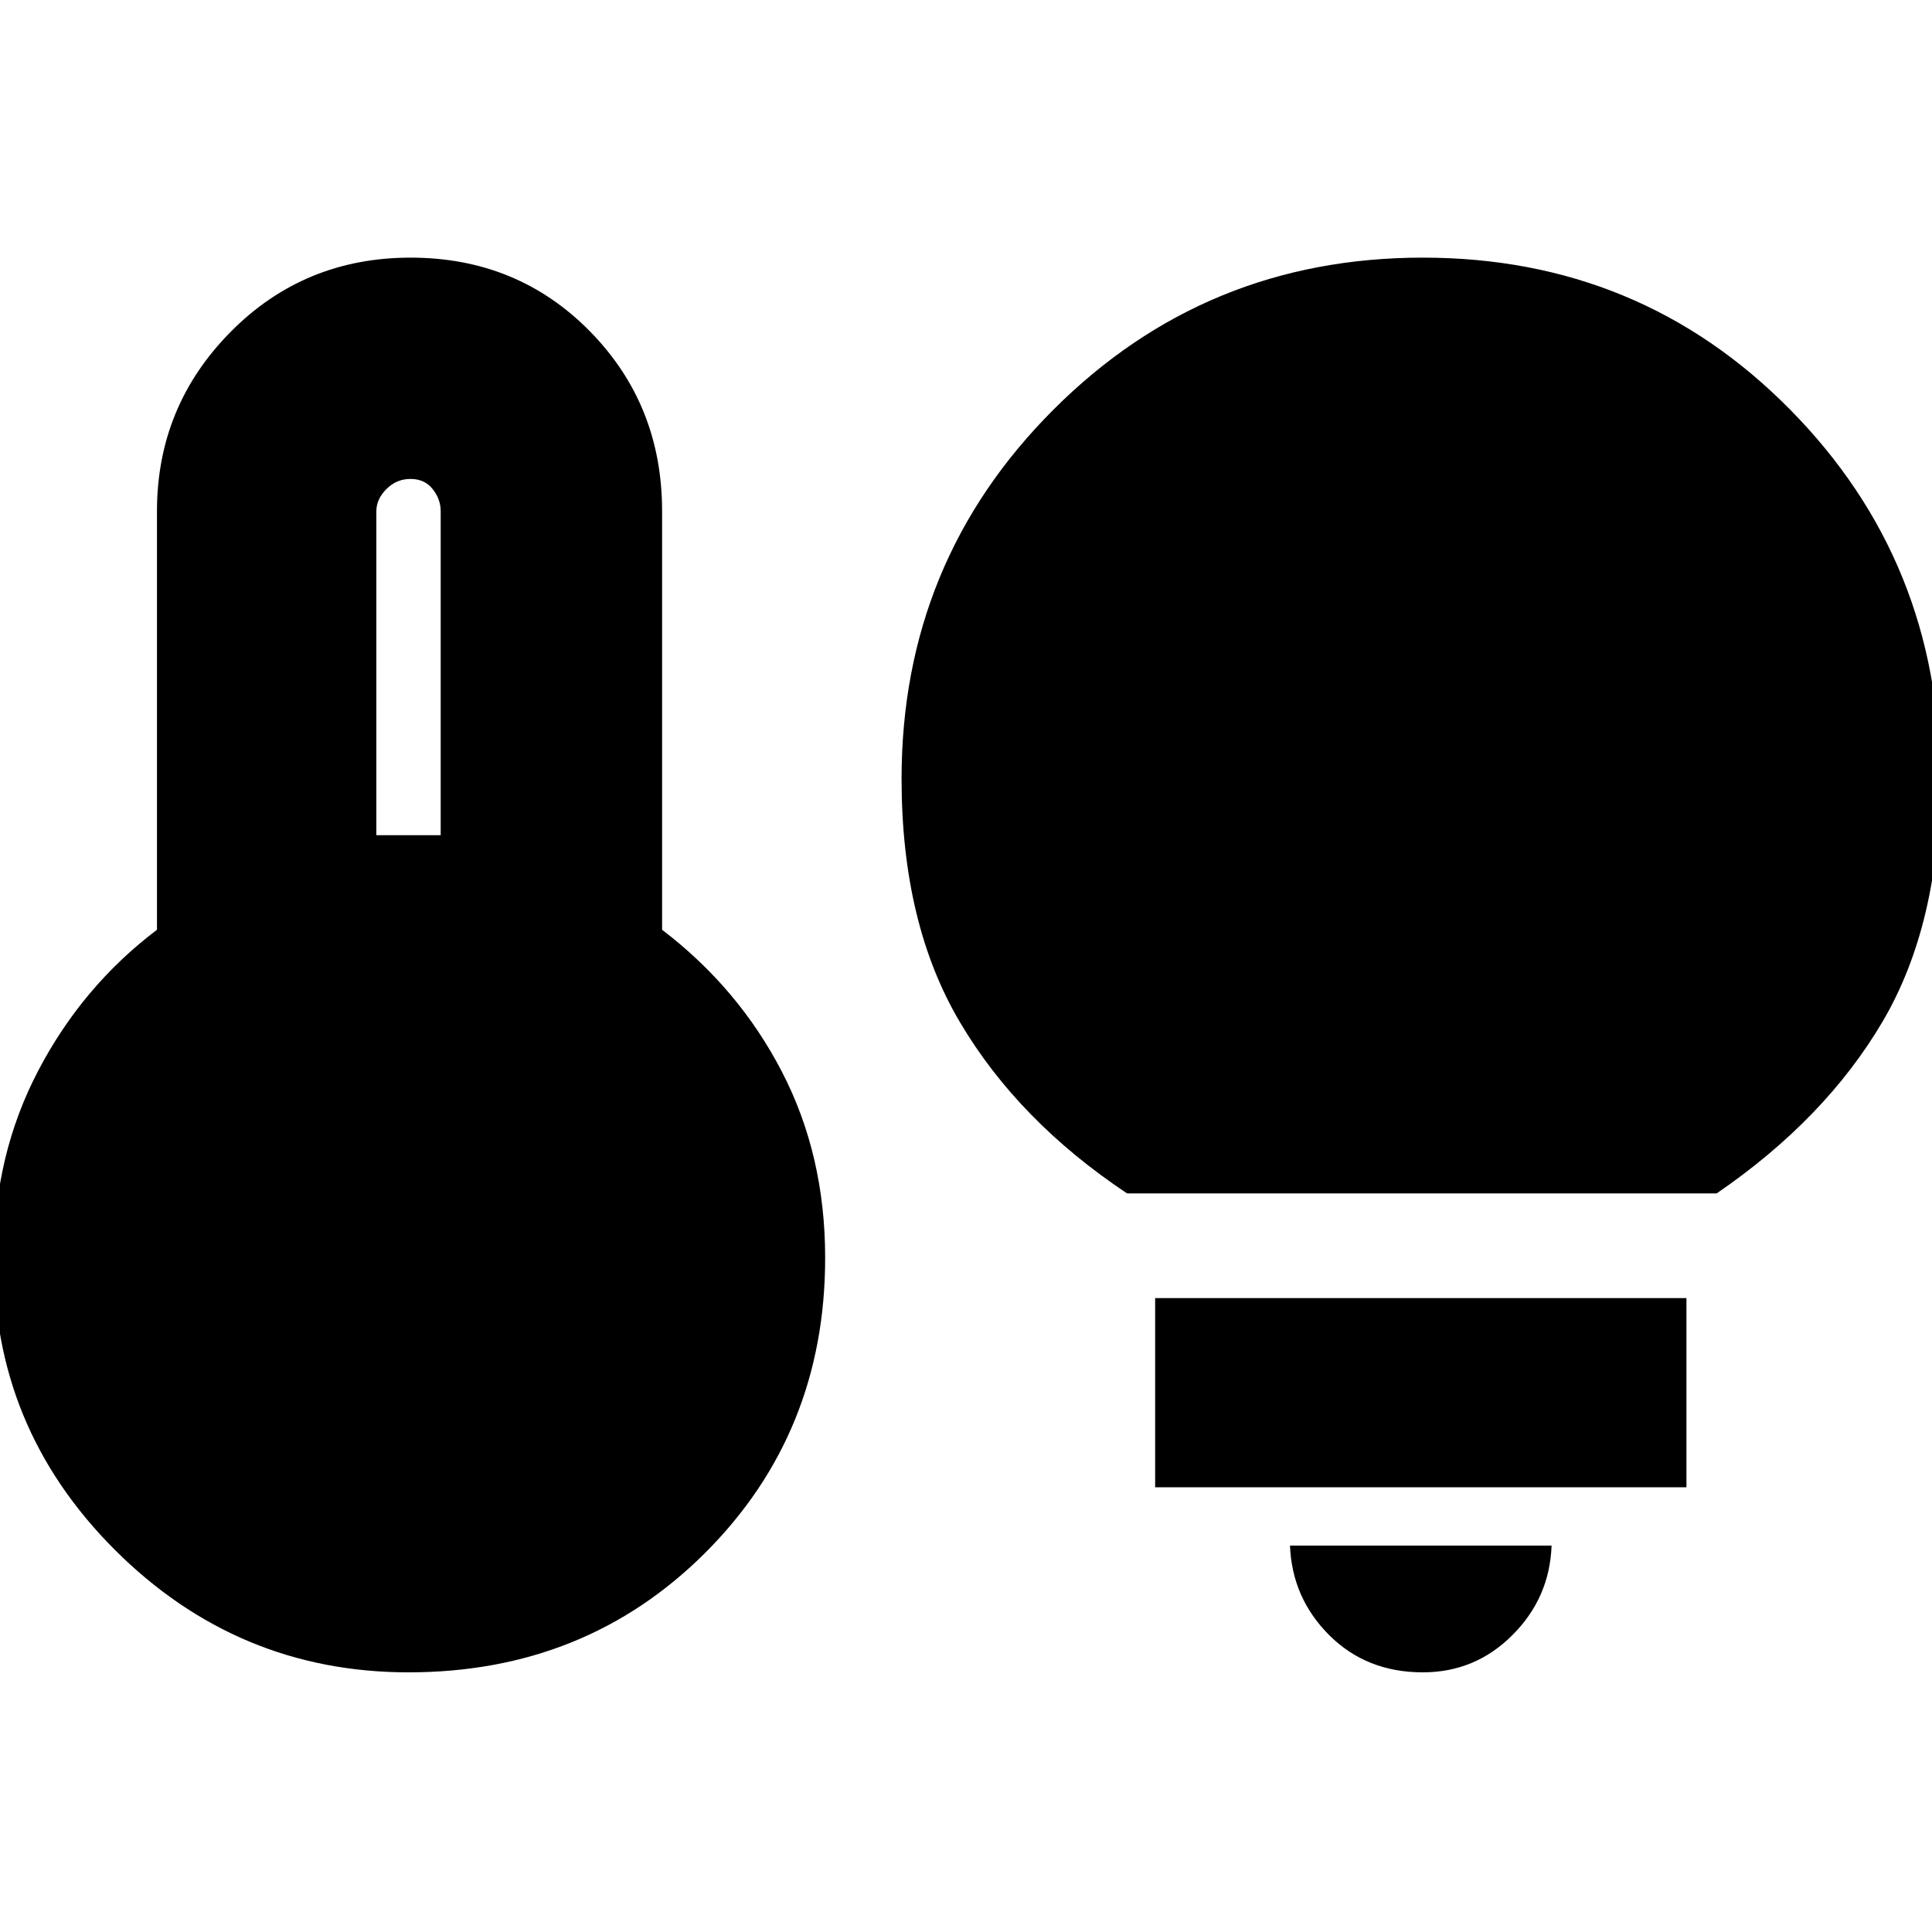 <svg xmlns="http://www.w3.org/2000/svg" height="20" width="20"><path d="M3.896 8.646h.666V5.292q0-.125-.083-.229-.083-.105-.229-.105-.146 0-.25.105-.104.104-.104.229Zm.333 8.666q-1.771 0-3.042-1.27Q-.083 14.771-.062 13q0-1.042.458-1.917t1.229-1.458V5.292q0-1.084.76-1.854.761-.771 1.865-.771t1.854.76q.75.761.75 1.865v4.333q.792.604 1.24 1.469.448.864.448 1.927 0 1.812-1.24 3.052-1.24 1.239-3.073 1.239Zm7.438-4.958q-1.125-.75-1.729-1.771-.605-1.021-.605-2.521 0-2.25 1.573-3.822 1.573-1.573 3.823-1.573t3.802 1.573q1.552 1.572 1.552 3.822 0 1.5-.593 2.511-.594 1.01-1.719 1.781Zm3.062 4.958q-.583 0-.969-.385-.385-.385-.406-.927h2.708q-.02.542-.406.927-.385.385-.927.385Zm-2.771-1.916v-1.958h5.5v1.958Z"/></svg>